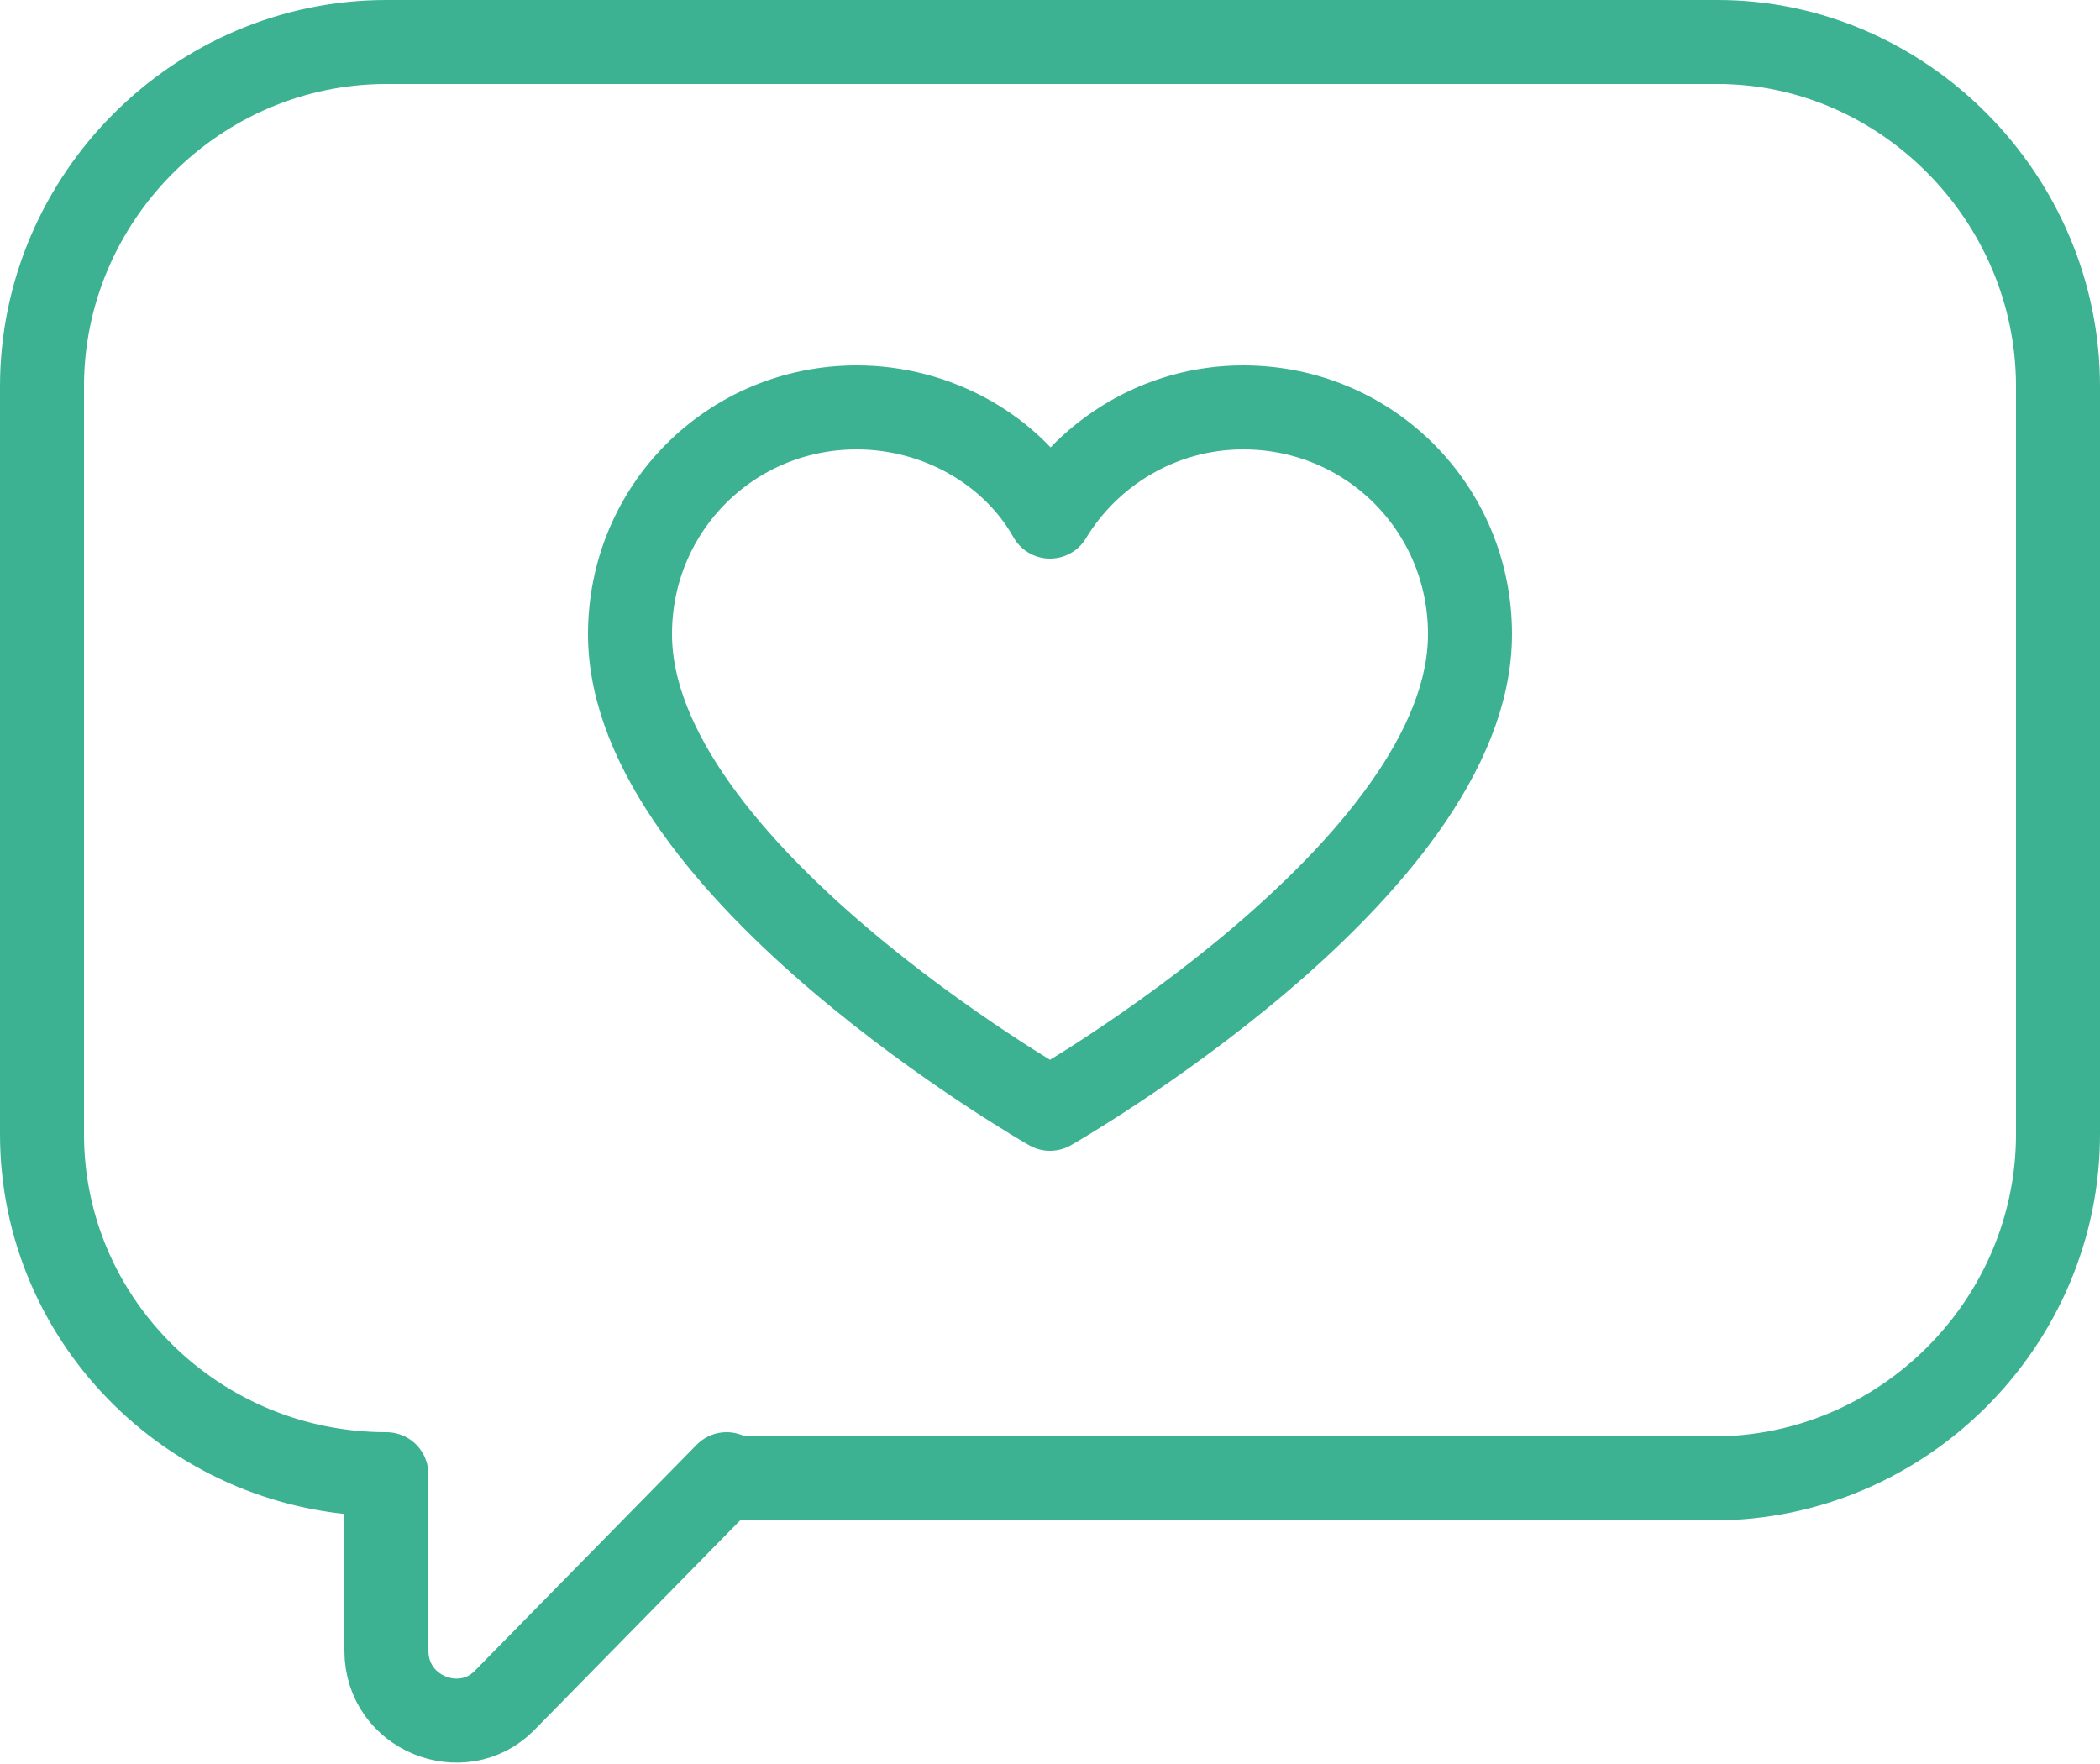<?xml version="1.0" encoding="utf-8"?>
<!-- Generator: Adobe Illustrator 19.0.0, SVG Export Plug-In . SVG Version: 6.00 Build 0)  -->
<svg version="1.1" id="Capa_1" xmlns="http://www.w3.org/2000/svg" xmlns:xlink="http://www.w3.org/1999/xlink" x="0px" y="0px"
	 viewBox="0 0 50 42" style="enable-background:new 0 0 50 42;" xml:space="preserve">
<style type="text/css">
	
		.st0{clip-path:url(#SVGID_2_);fill:none;stroke:#3cb292;stroke-width:2;stroke-linecap:round;stroke-linejoin:round;stroke-miterlimit:10;}
</style>
<g>
	<defs>
		<rect id="SVGID_1_" y="0" width="50" height="42"/>
	</defs>
	<clipPath id="SVGID_2_">
		<use xlink:href="#SVGID_1_"  style="overflow:visible;"/>
	</clipPath>
	<path class="st0" d="M17.3,35.1L12,40.5c-1,1-2.8,0.3-2.8-1.2v-4.2C4.7,35.1,1,31.5,1,27V9.2C1,4.7,4.7,1,9.2,1h31.7
		C45.3,1,49,4.7,49,9.2V27c0,4.5-3.7,8.2-8.2,8.2H17.3z"/>
	<path class="st0" d="M25,26.4c0,0,10-5.7,10-11.3c0-3-2.4-5.4-5.4-5.4c-2,0-3.7,1.1-4.6,2.6c-0.9-1.6-2.7-2.6-4.6-2.6
		c-3,0-5.4,2.4-5.4,5.4C15,20.7,25,26.4,25,26.4z"/>
</g>
</svg>
